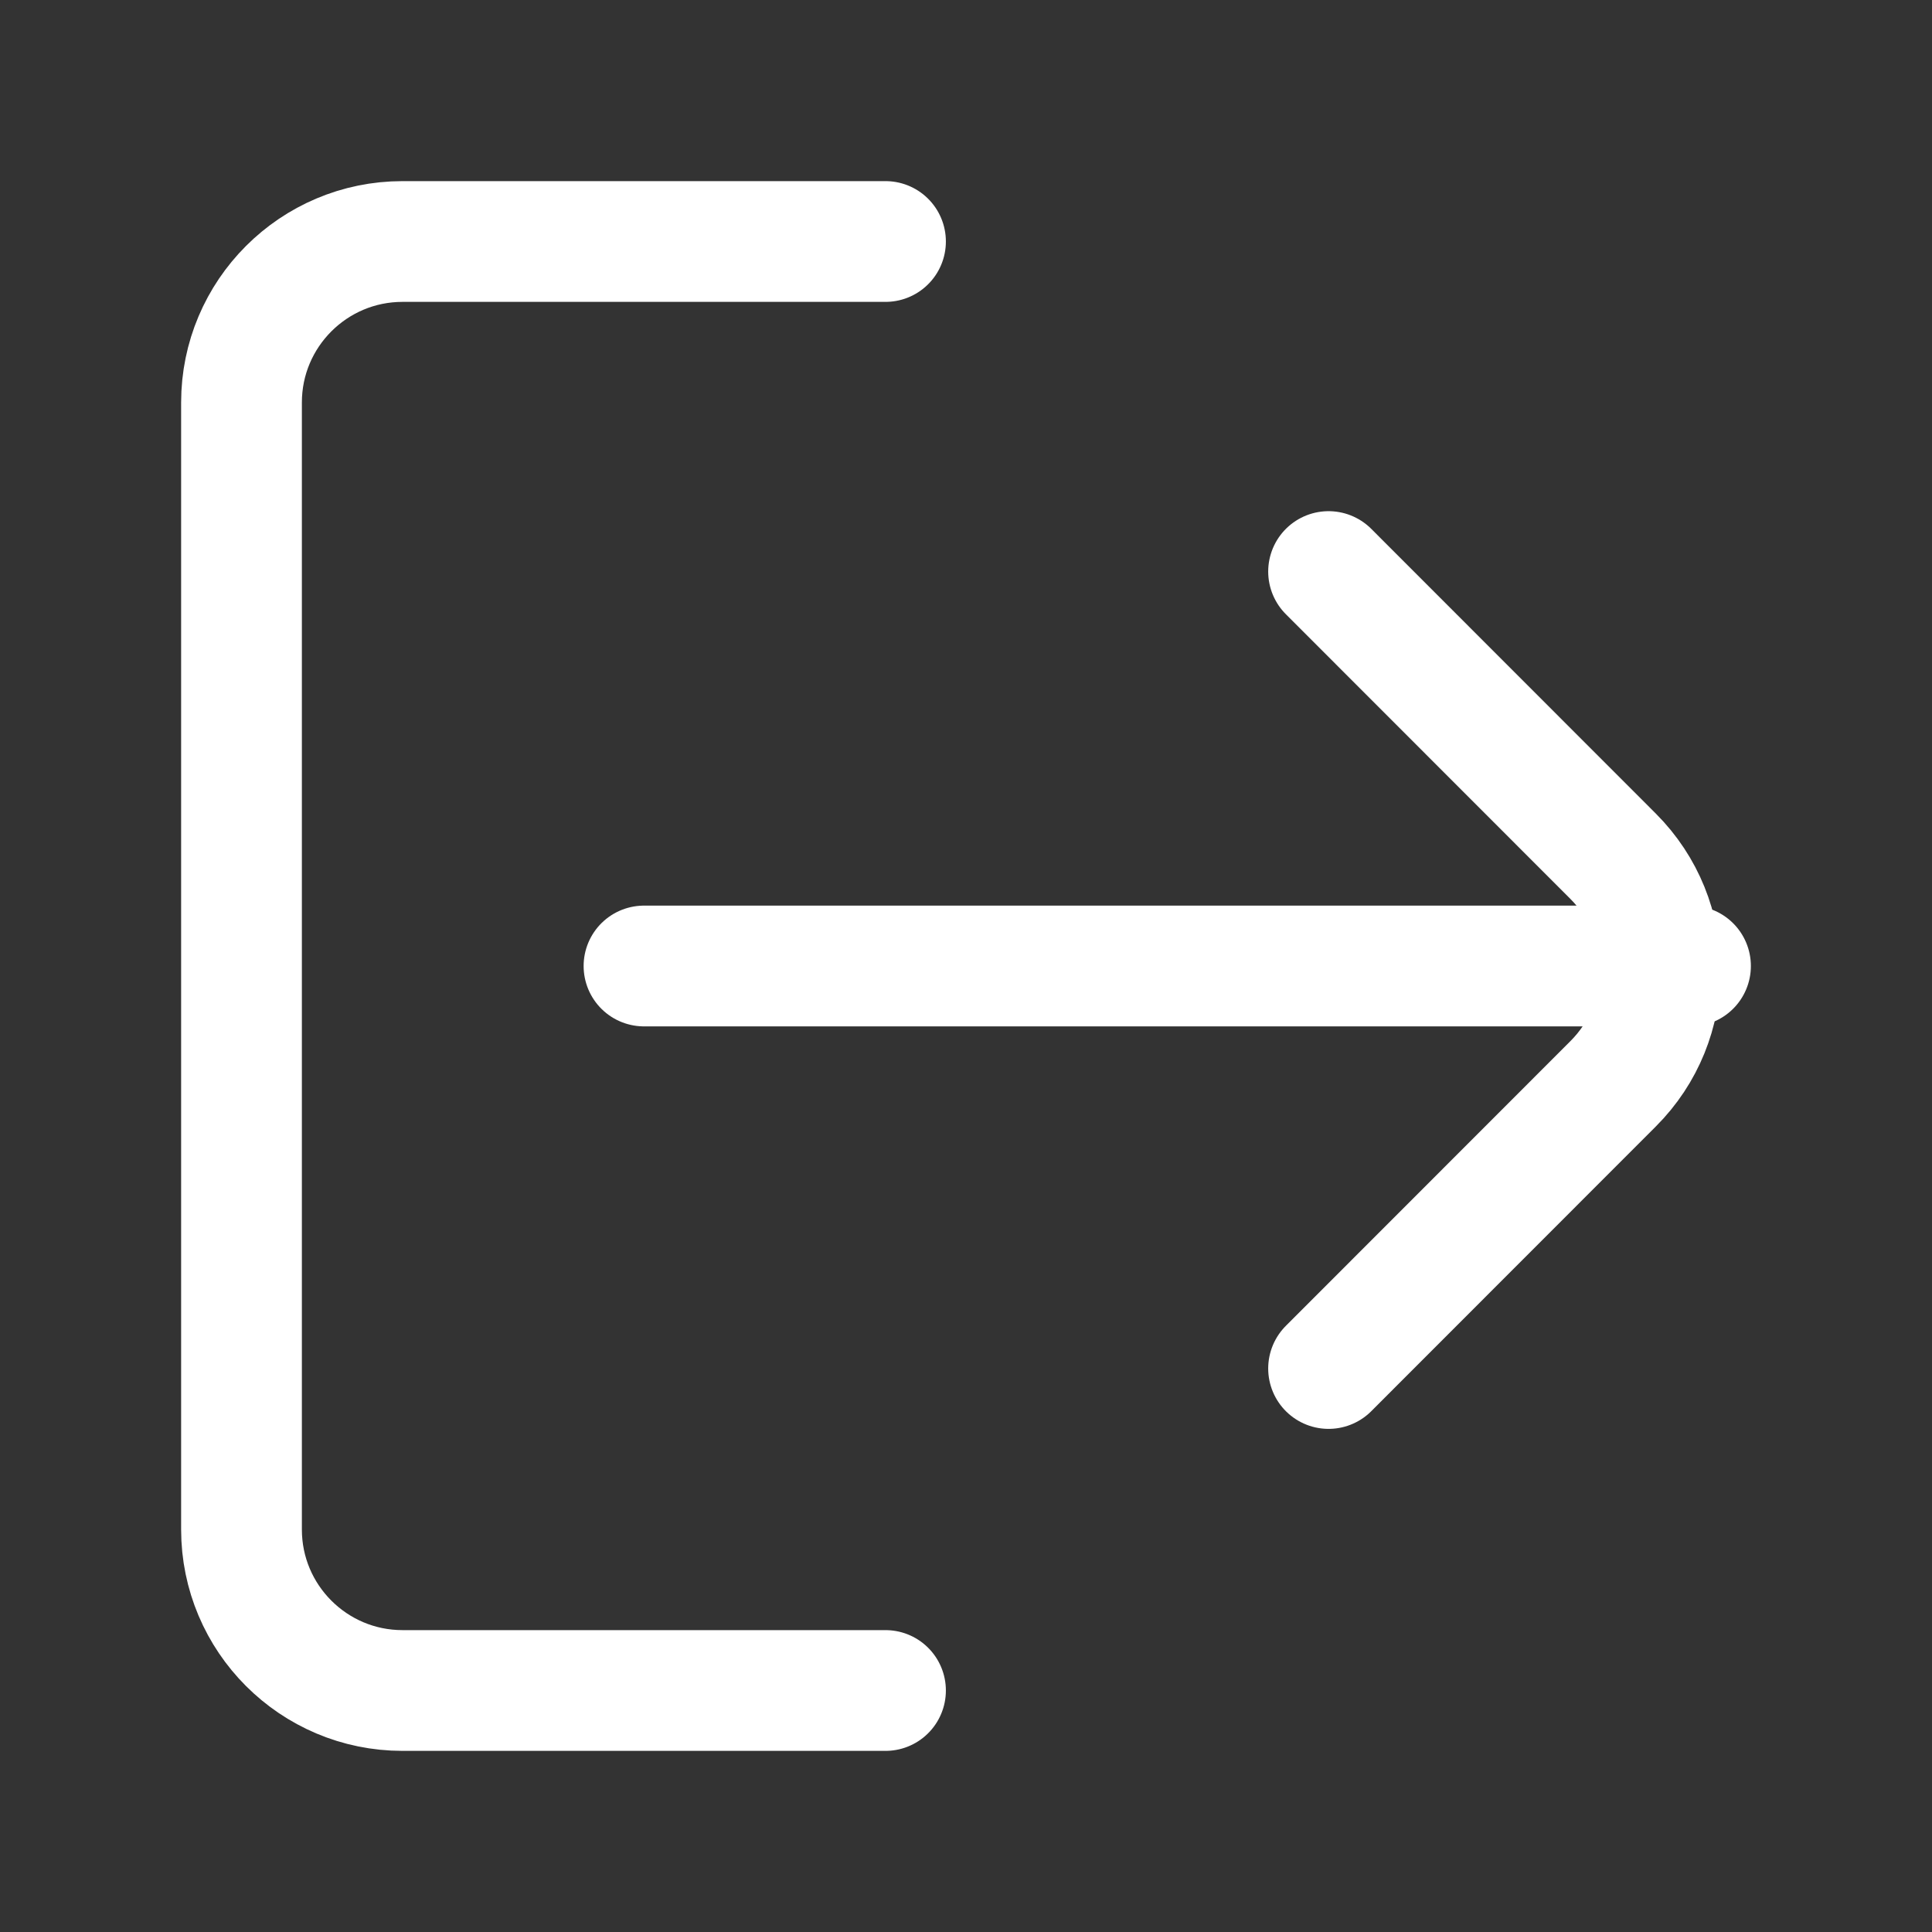 <svg width="12" height="12" viewBox="0 0 12 12" fill="none" xmlns="http://www.w3.org/2000/svg">
<rect x="0" y="0" width="12" height="12" fill="#333333" stroke="none"/>
<path d="M5.5 1.5L2.5 1.5C1.948 1.5 1.5 1.948 1.5 2.5L1.5 9.5C1.5 10.052 1.948 10.5 2.5 10.5L5.5 10.5" stroke="white" stroke-width="0.75" stroke-linecap="round"/>
<path d="M8.252 3.55L10.019 5.318C10.41 5.709 10.41 6.342 10.019 6.732L8.252 8.5" stroke="white" stroke-width="0.75" stroke-linecap="round"/>
<path d="M4 6L10.5 6" stroke="white" stroke-width="0.75" stroke-linecap="round"/>
</svg>

